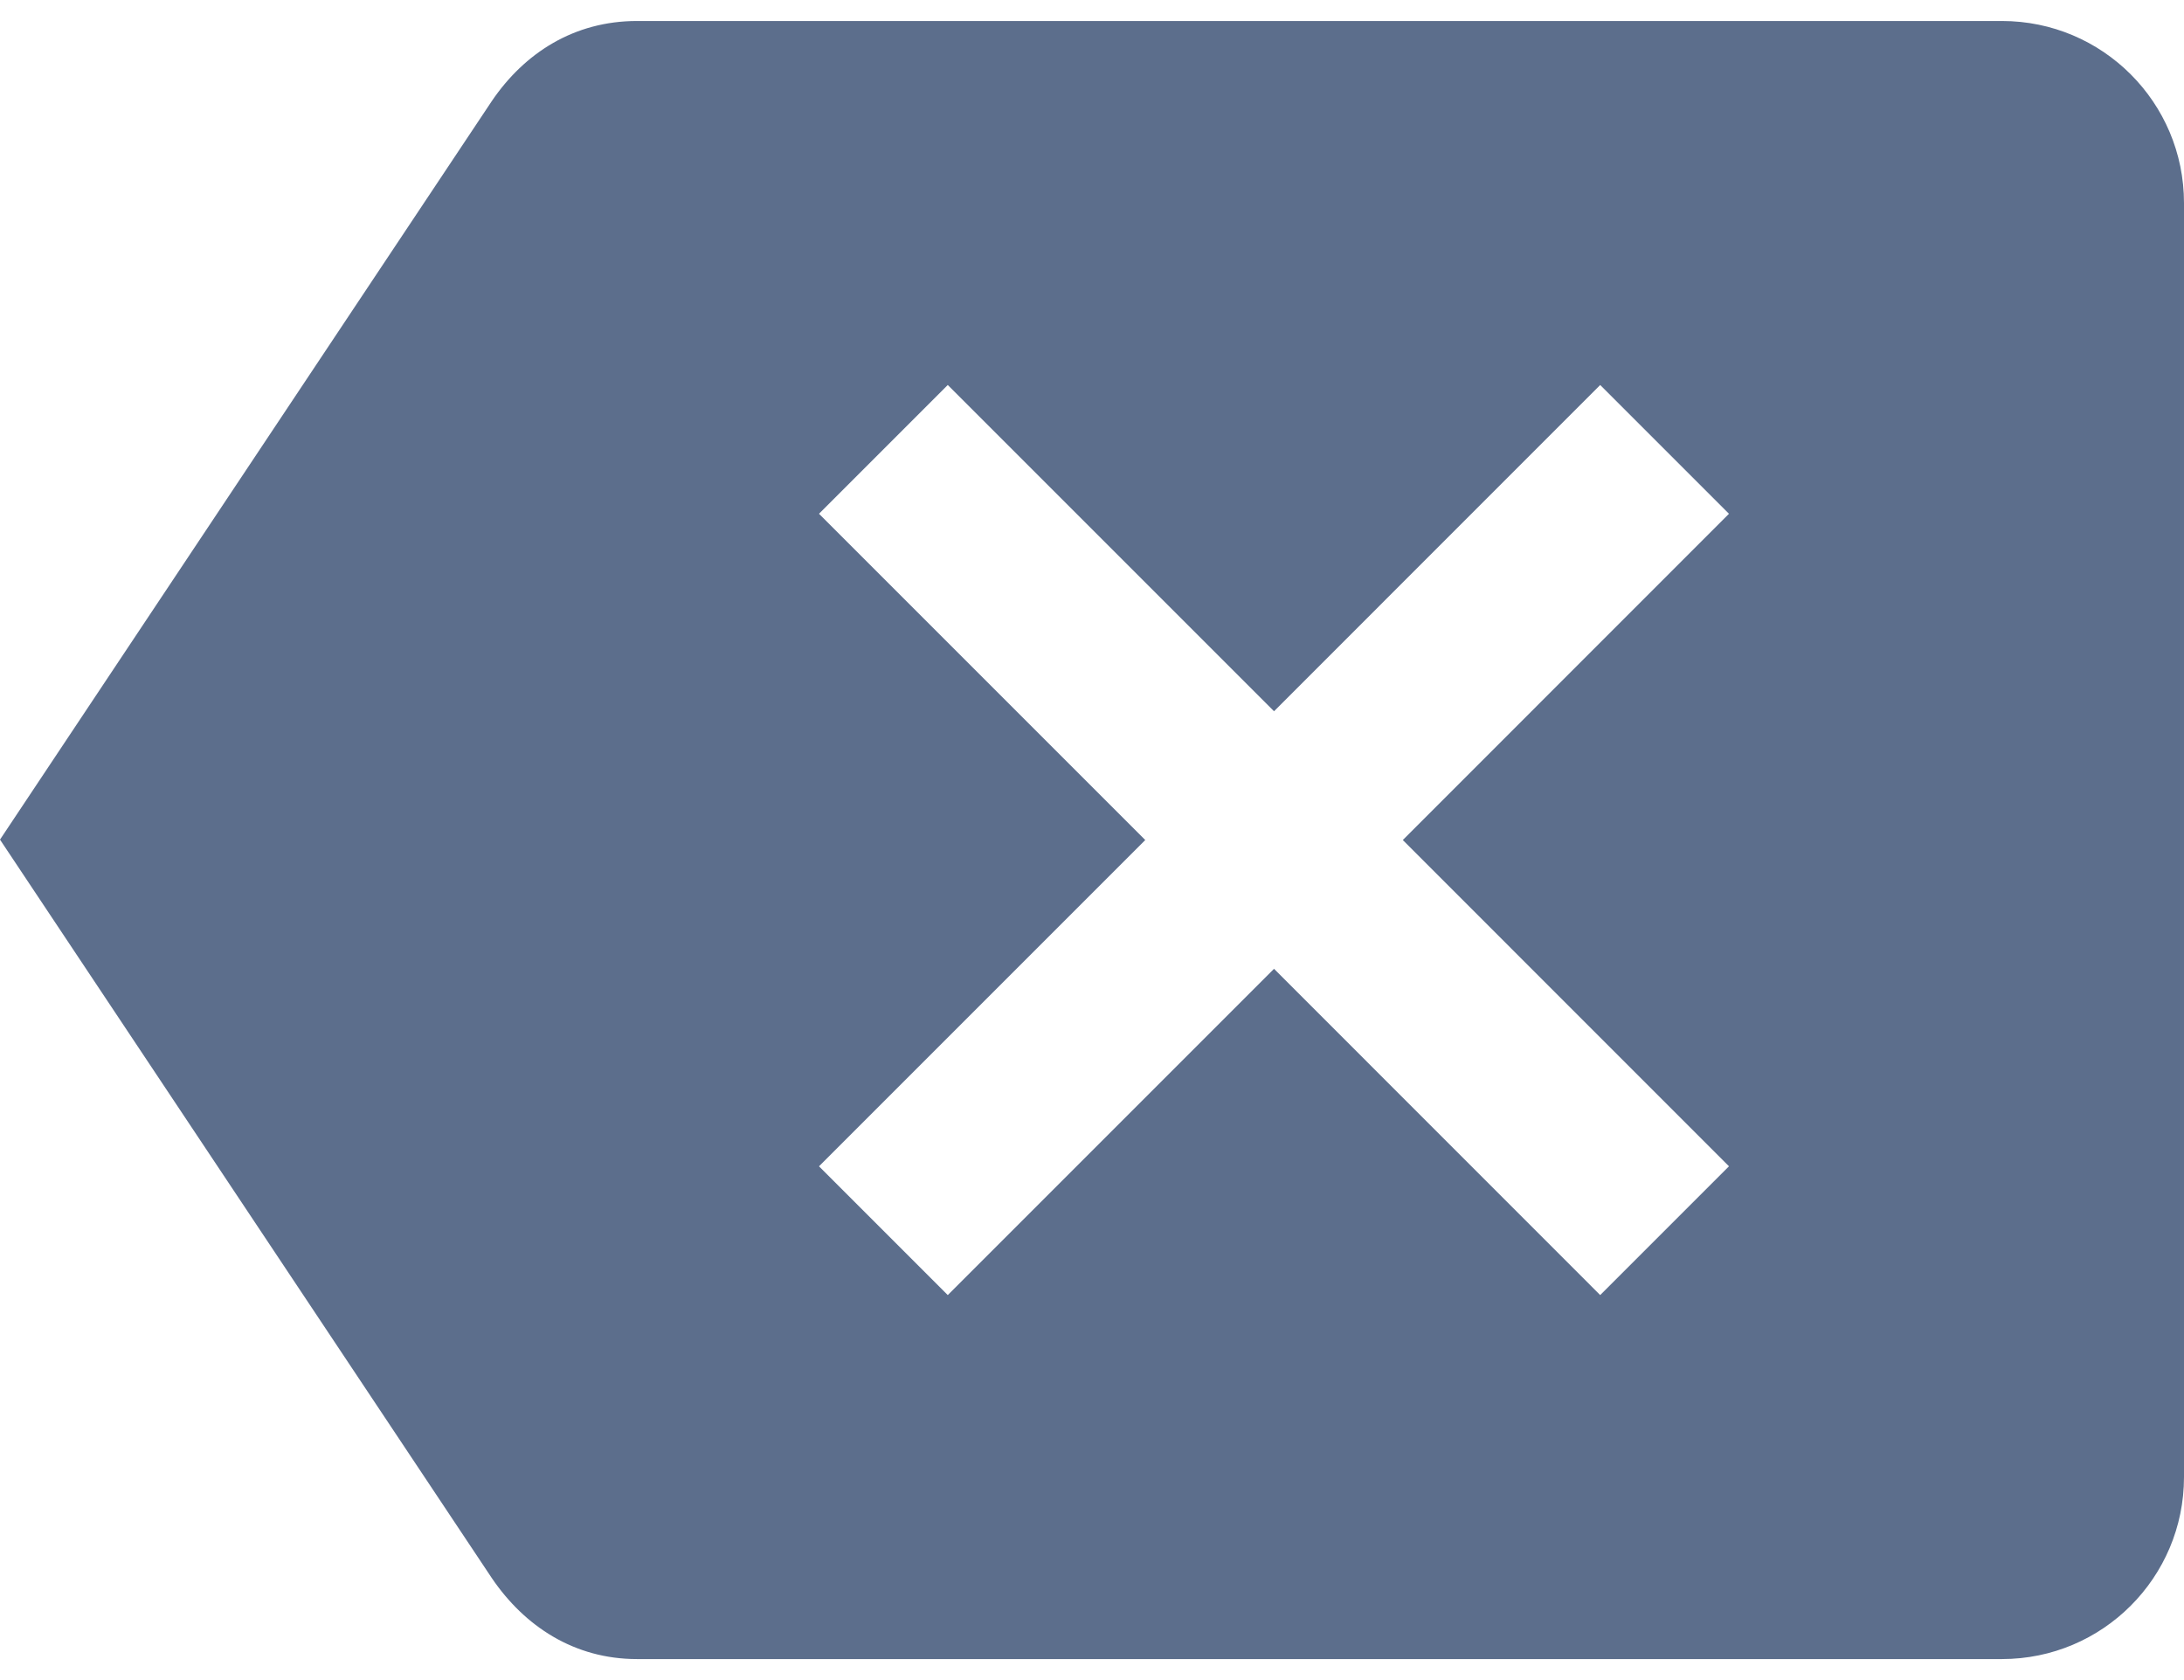 <?xml version="1.0" encoding="UTF-8"?>
<svg width="26px" height="20px" viewBox="0 0 26 20" version="1.1" xmlns="http://www.w3.org/2000/svg" xmlns:xlink="http://www.w3.org/1999/xlink">
    <title>Slice 1</title>
    <g id="Page-1" stroke="none" stroke-width="1" fill="none" fill-rule="evenodd">
        <g id="Group" fill="#5C6E8C" fill-rule="nonzero">
            <path d="M23.833,0.25 L7.583,0.25 C6.836,0.25 6.245,0.629 5.855,1.203 L0,9.995 L5.855,18.786 C6.245,19.36 6.836,19.75 7.583,19.75 L23.833,19.75 C25.03,19.75 26,18.78 26,17.583 L26,2.417 C26,1.22 25.03,0.25 23.833,0.25 Z M20.583,13.884 L19.05,15.417 L15.167,11.533 L11.283,15.417 L9.75,13.884 L13.634,10 L9.75,6.116 L11.283,4.583 L15.167,8.467 L19.05,4.583 L20.583,6.116 L16.7,10 L20.583,13.884 Z" id="Shape"></path>
        </g>
    </g>
</svg>